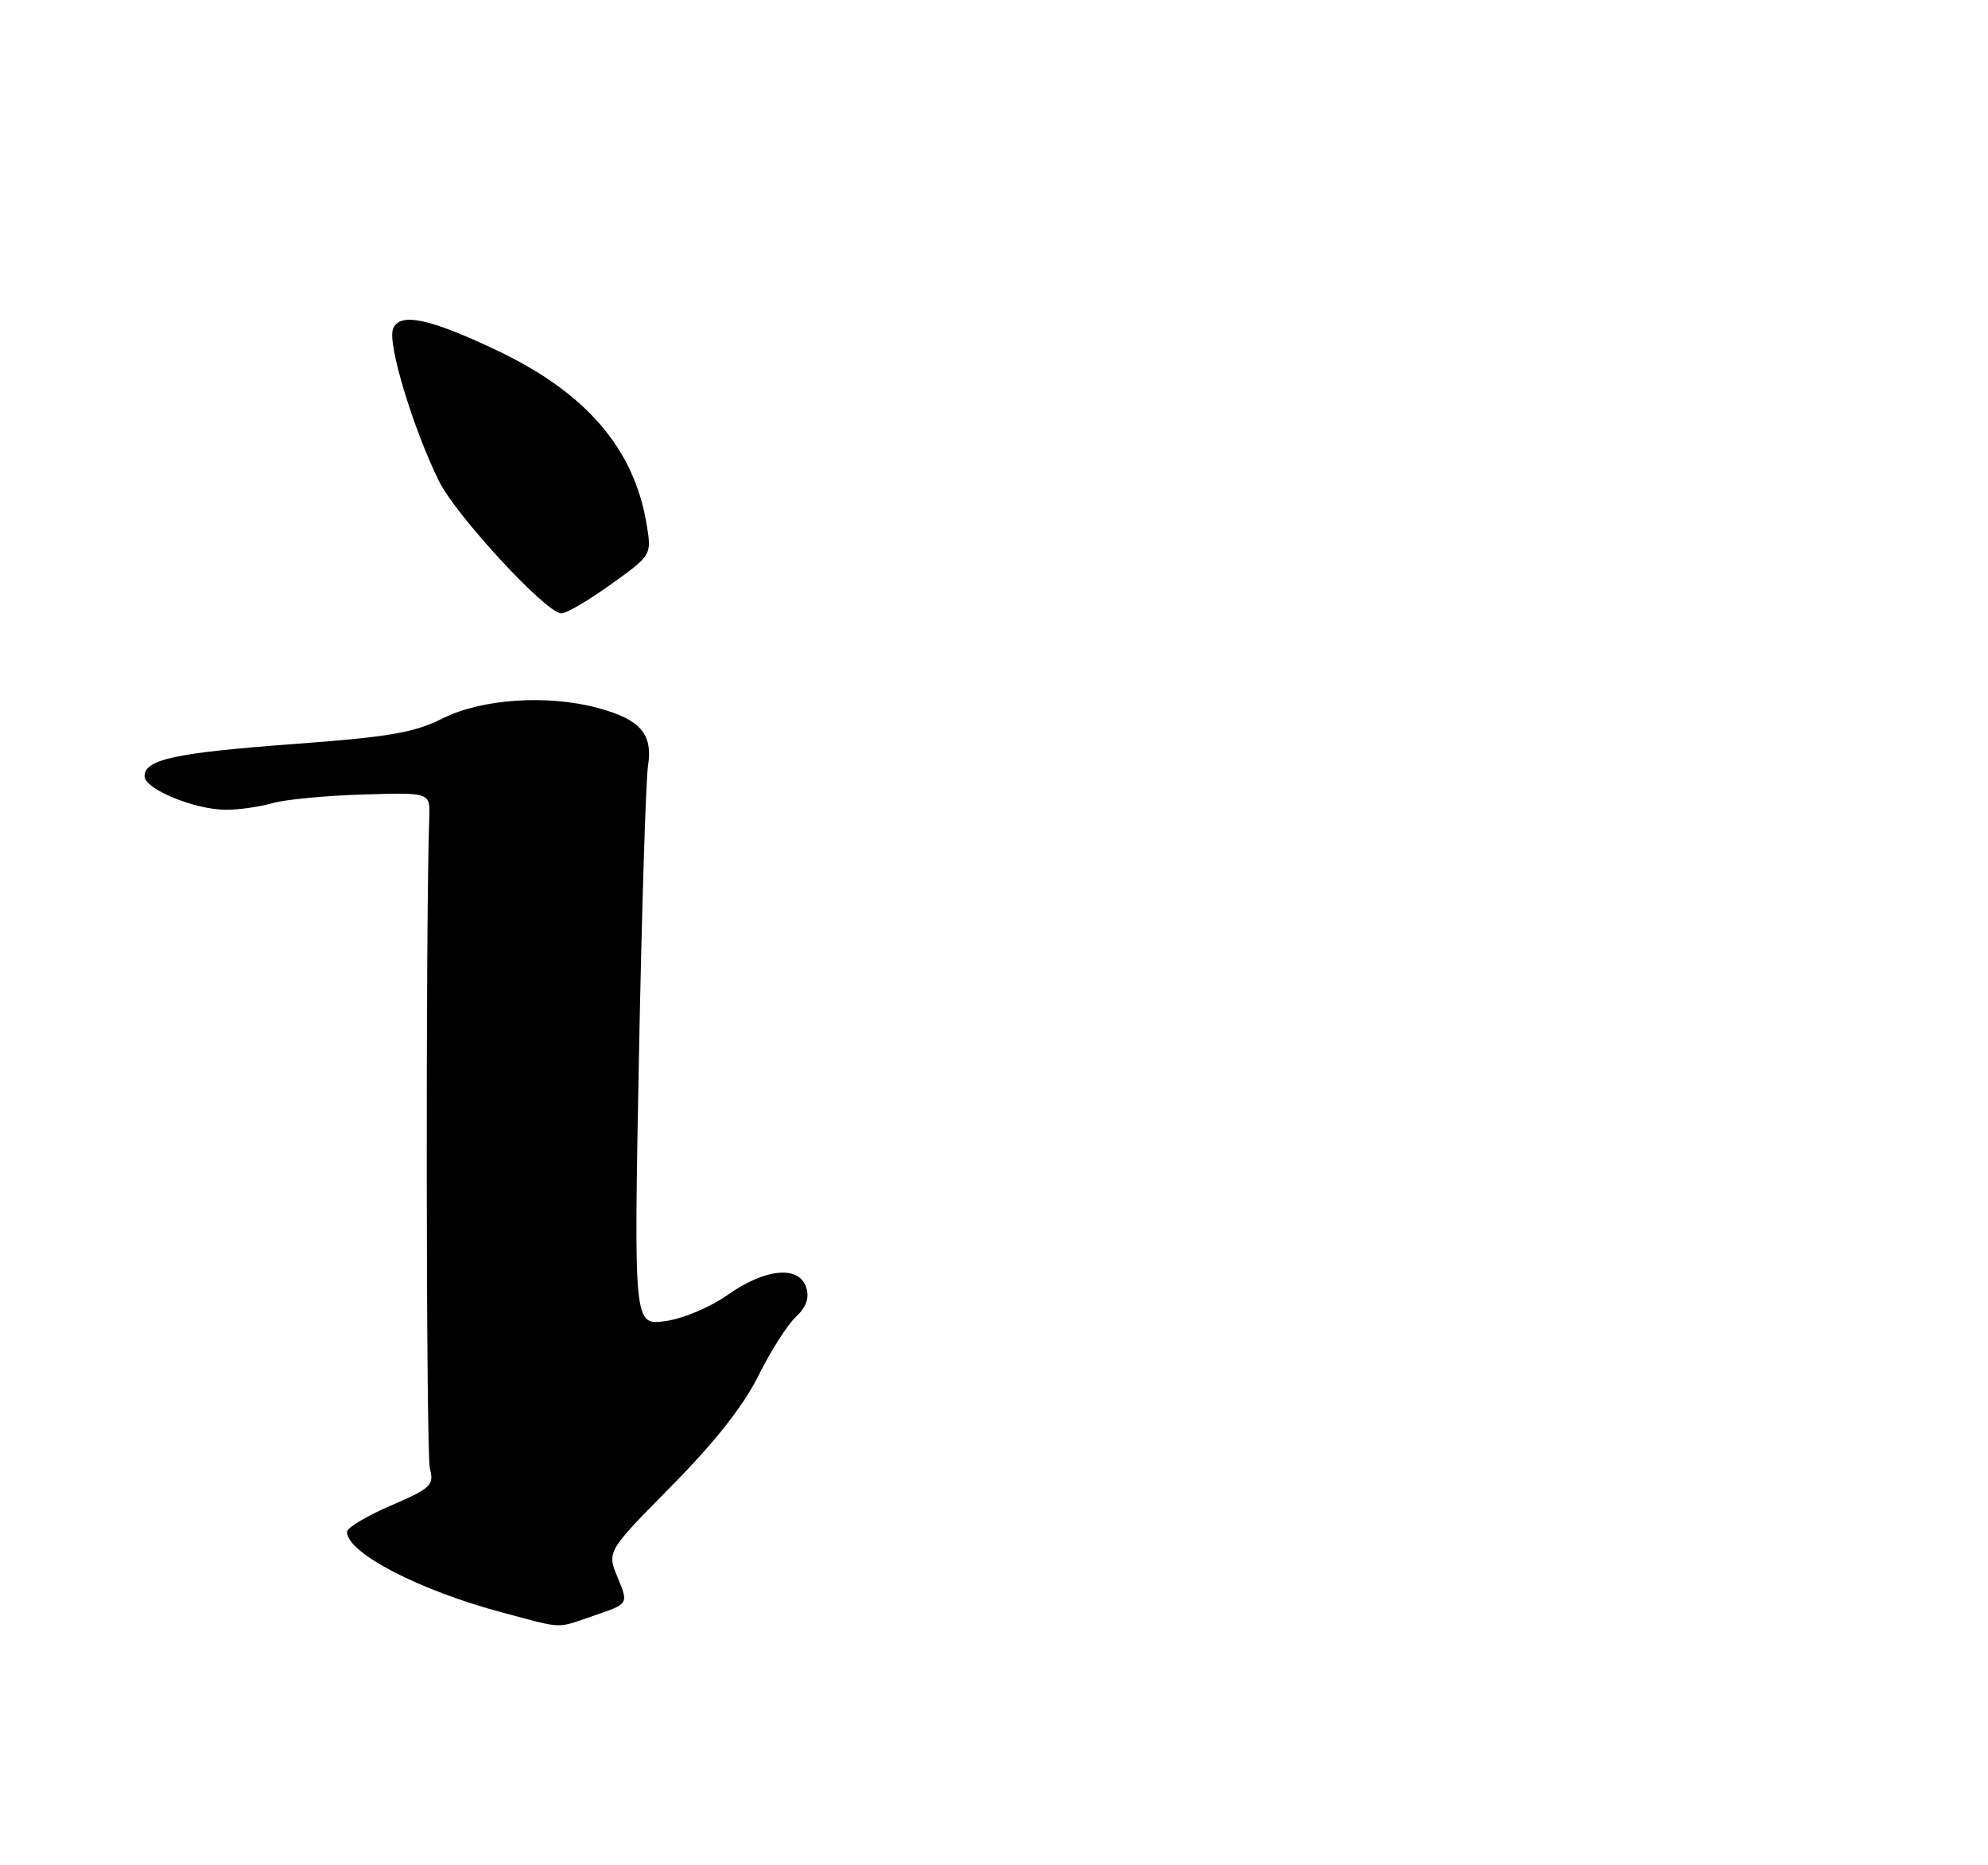 <?xml version="1.0" encoding="UTF-8" standalone="no"?>
<!DOCTYPE svg PUBLIC "-//W3C//DTD SVG 1.1//EN" "http://www.w3.org/Graphics/SVG/1.1/DTD/svg11.dtd" >
<svg xmlns="http://www.w3.org/2000/svg" xmlns:xlink="http://www.w3.org/1999/xlink" version="1.1" viewBox="0 0 275 258">
 <g >
 <path fill="currentColor"
d=" M 82.30 223.41 C 86.95 221.83 86.95 221.83 85.45 218.21 C 83.94 214.60 83.94 214.60 92.87 205.55 C 98.89 199.46 102.82 194.47 104.90 190.30 C 106.59 186.89 108.93 183.21 110.09 182.14 C 111.54 180.78 111.98 179.53 111.53 178.09 C 110.54 174.99 105.90 175.41 100.70 179.07 C 98.22 180.82 94.48 182.39 92.01 182.73 C 87.68 183.31 87.68 183.31 88.38 146.40 C 88.77 126.11 89.34 107.89 89.64 105.92 C 90.33 101.51 88.59 99.51 82.71 97.92 C 75.73 96.04 66.63 96.65 61.24 99.36 C 57.29 101.34 53.86 101.93 40.72 102.90 C 24.17 104.13 20.00 105.03 20.00 107.37 C 20.00 109.14 26.96 112.00 31.28 112.00 C 33.06 112.00 35.95 111.59 37.70 111.08 C 39.46 110.58 45.08 110.04 50.20 109.89 C 59.50 109.60 59.50 109.60 59.38 113.05 C 58.87 127.53 58.94 201.03 59.46 203.06 C 60.07 205.43 59.66 205.82 54.06 208.24 C 50.73 209.67 48.00 211.31 48.00 211.87 C 48.00 214.79 57.97 219.96 69.50 223.03 C 78.14 225.33 76.80 225.29 82.30 223.41 Z  M 84.41 80.89 C 90.13 76.80 90.14 76.78 89.47 72.64 C 87.76 62.08 81.10 54.32 68.69 48.44 C 59.30 43.99 55.26 43.16 54.36 45.51 C 53.59 47.52 57.10 59.16 60.70 66.50 C 63.01 71.21 75.23 84.48 77.59 84.84 C 78.19 84.93 81.25 83.15 84.41 80.89 Z "/>
</g>
</svg>